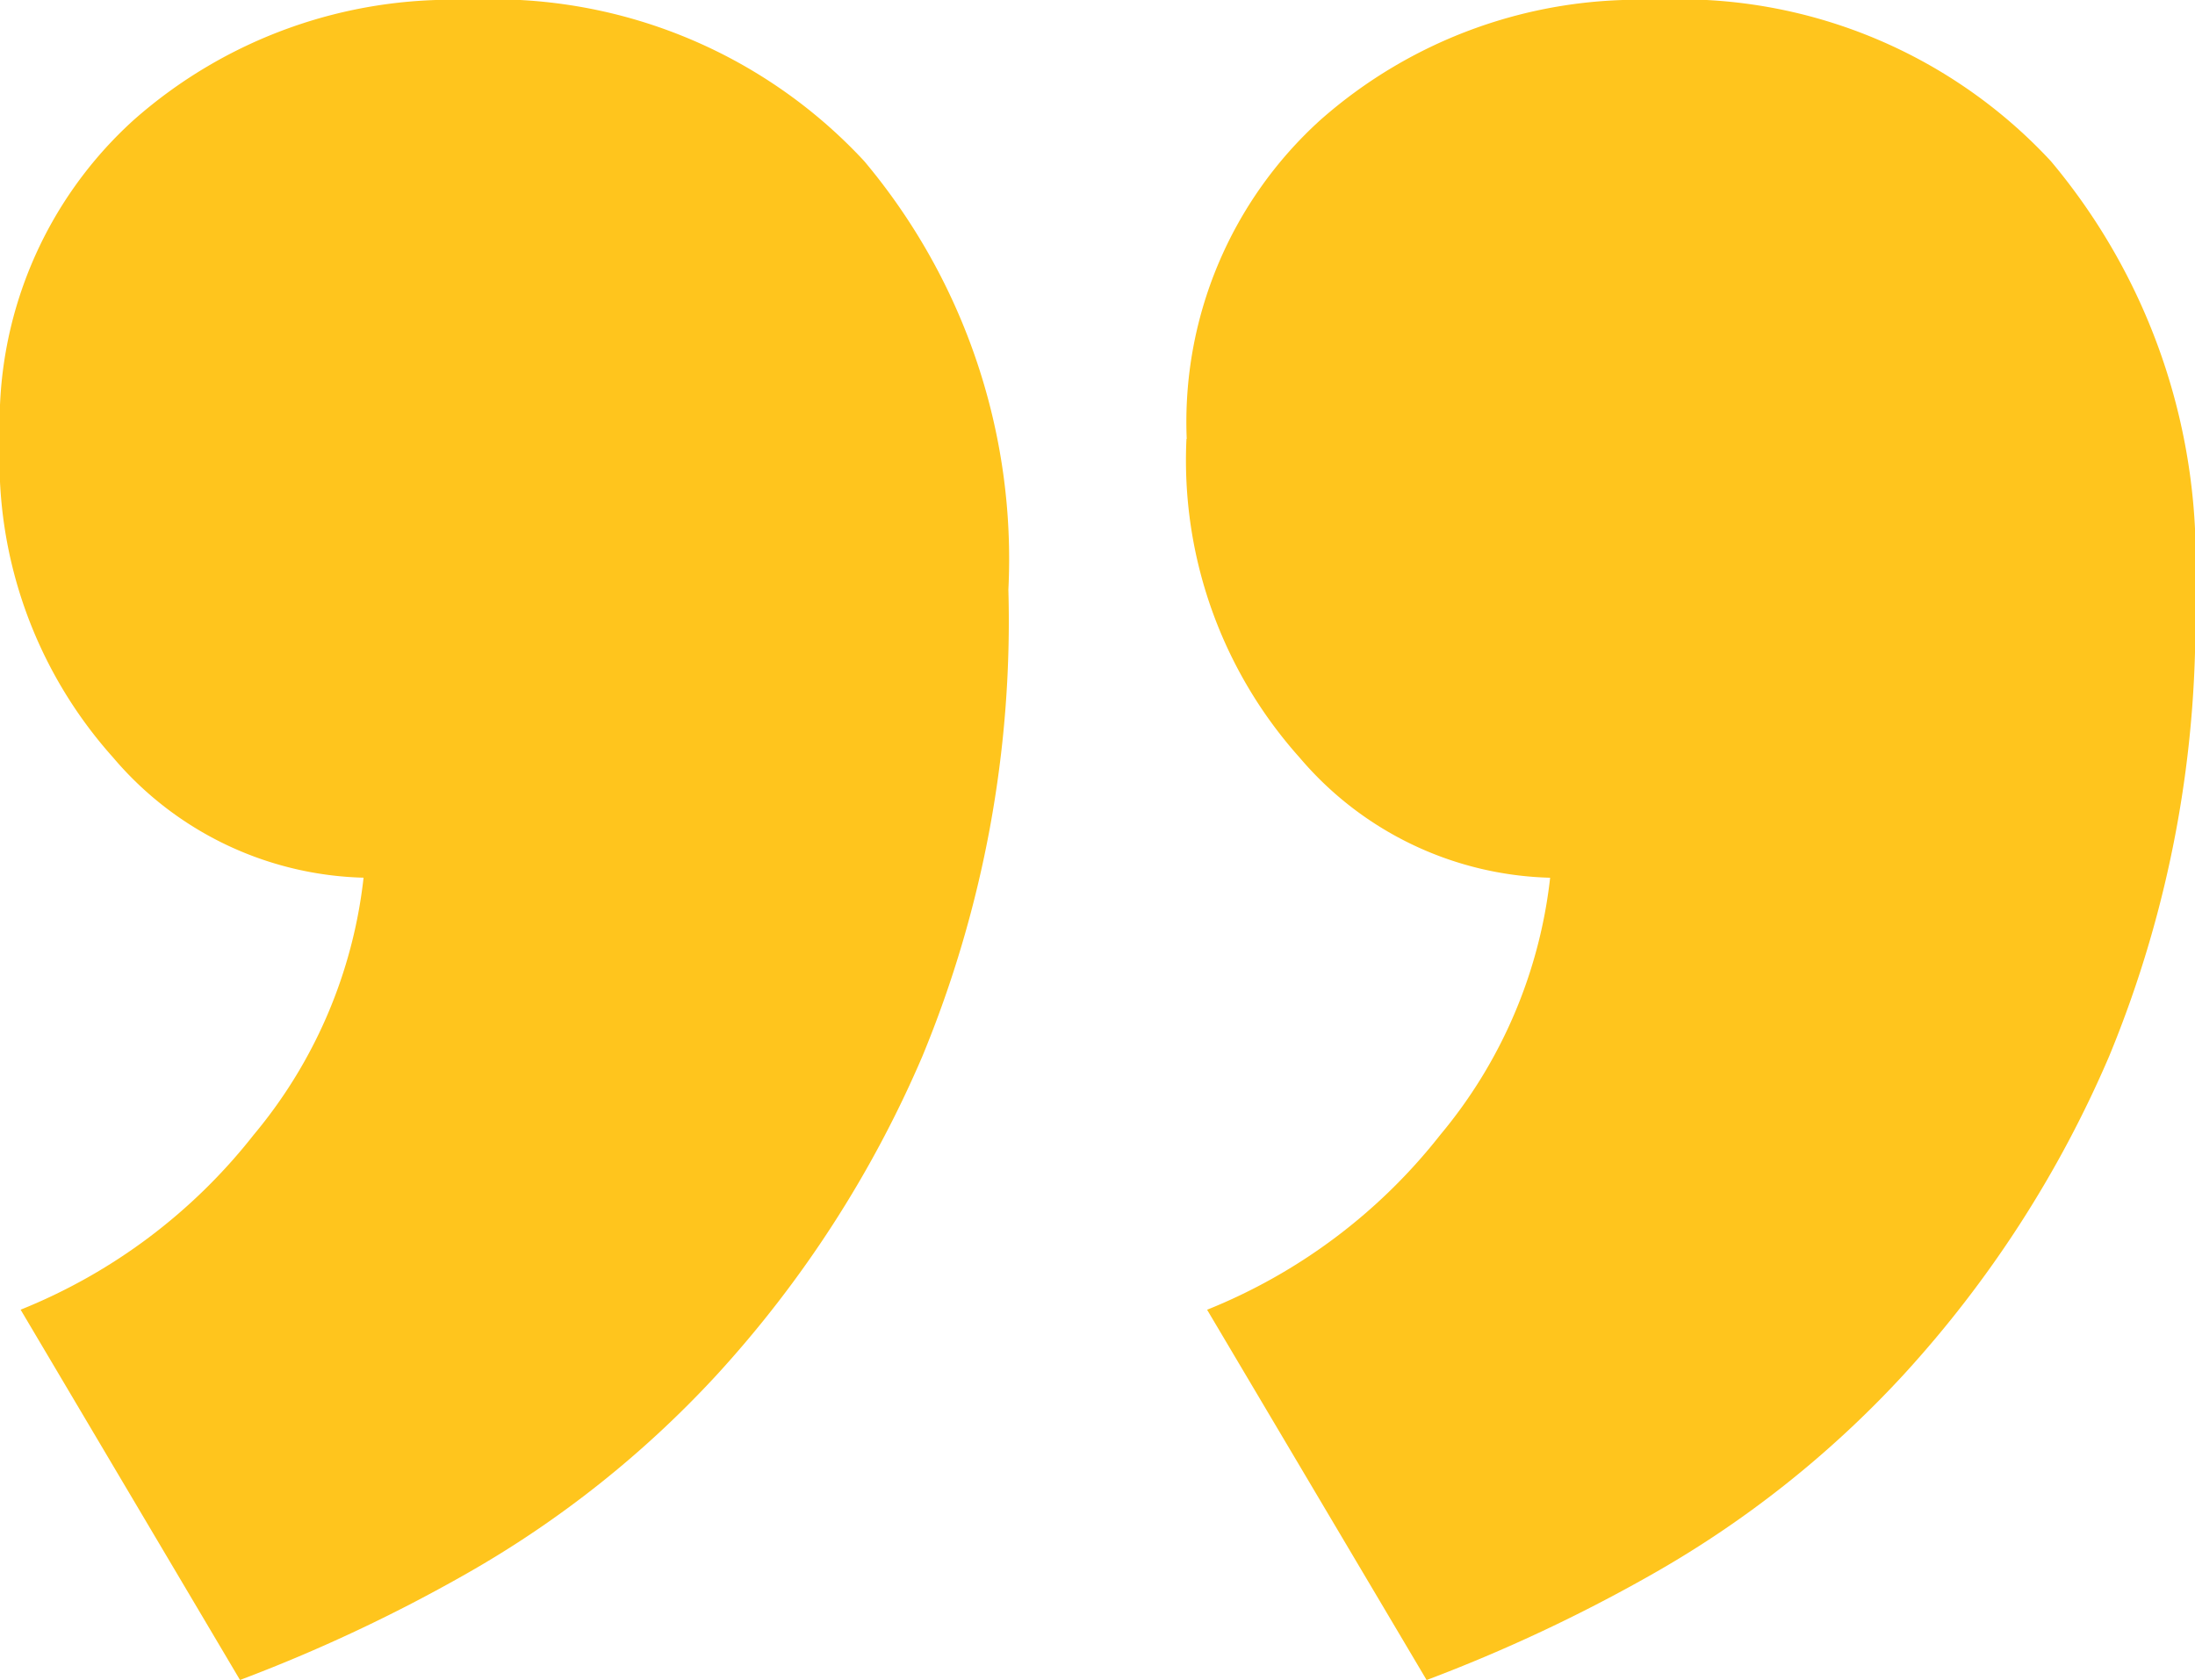 <svg xmlns="http://www.w3.org/2000/svg" width="44.593" height="34.14" viewBox="0 0 44.593 34.14">
  <path id="quote_front_icon" d="M24.468,8.928a8.277,8.277,0,0,1,2.716-6.48A9.75,9.75,0,0,1,33.942.01a10.281,10.281,0,0,1,8.082,3.275,12.581,12.581,0,0,1,2.928,8.709A23.154,23.154,0,0,1,43.21,21.47a22.928,22.928,0,0,1-4.182,6.48,21.052,21.052,0,0,1-5.086,4.041,32.456,32.456,0,0,1-4.6,2.16l-4.46-7.525a11.437,11.437,0,0,0,4.738-3.555,9.84,9.84,0,0,0,2.231-5.224,6.9,6.9,0,0,1-5.088-2.44,9.058,9.058,0,0,1-2.3-6.478Zm-24.109,0a8.278,8.278,0,0,1,2.717-6.48A9.741,9.741,0,0,1,9.835.01a10.279,10.279,0,0,1,8.082,3.275,12.575,12.575,0,0,1,2.928,8.709A23.154,23.154,0,0,1,19.1,21.47a22.956,22.956,0,0,1-4.18,6.48A21.058,21.058,0,0,1,9.835,31.99a32.386,32.386,0,0,1-4.6,2.16L.778,26.625a11.433,11.433,0,0,0,4.736-3.555,9.83,9.83,0,0,0,2.231-5.224,6.891,6.891,0,0,1-5.086-2.44,9.053,9.053,0,0,1-2.3-6.478Z" transform="translate(-0.359 -0.01)" fill="rgba(255,193,15,0.94)"/>
</svg>
